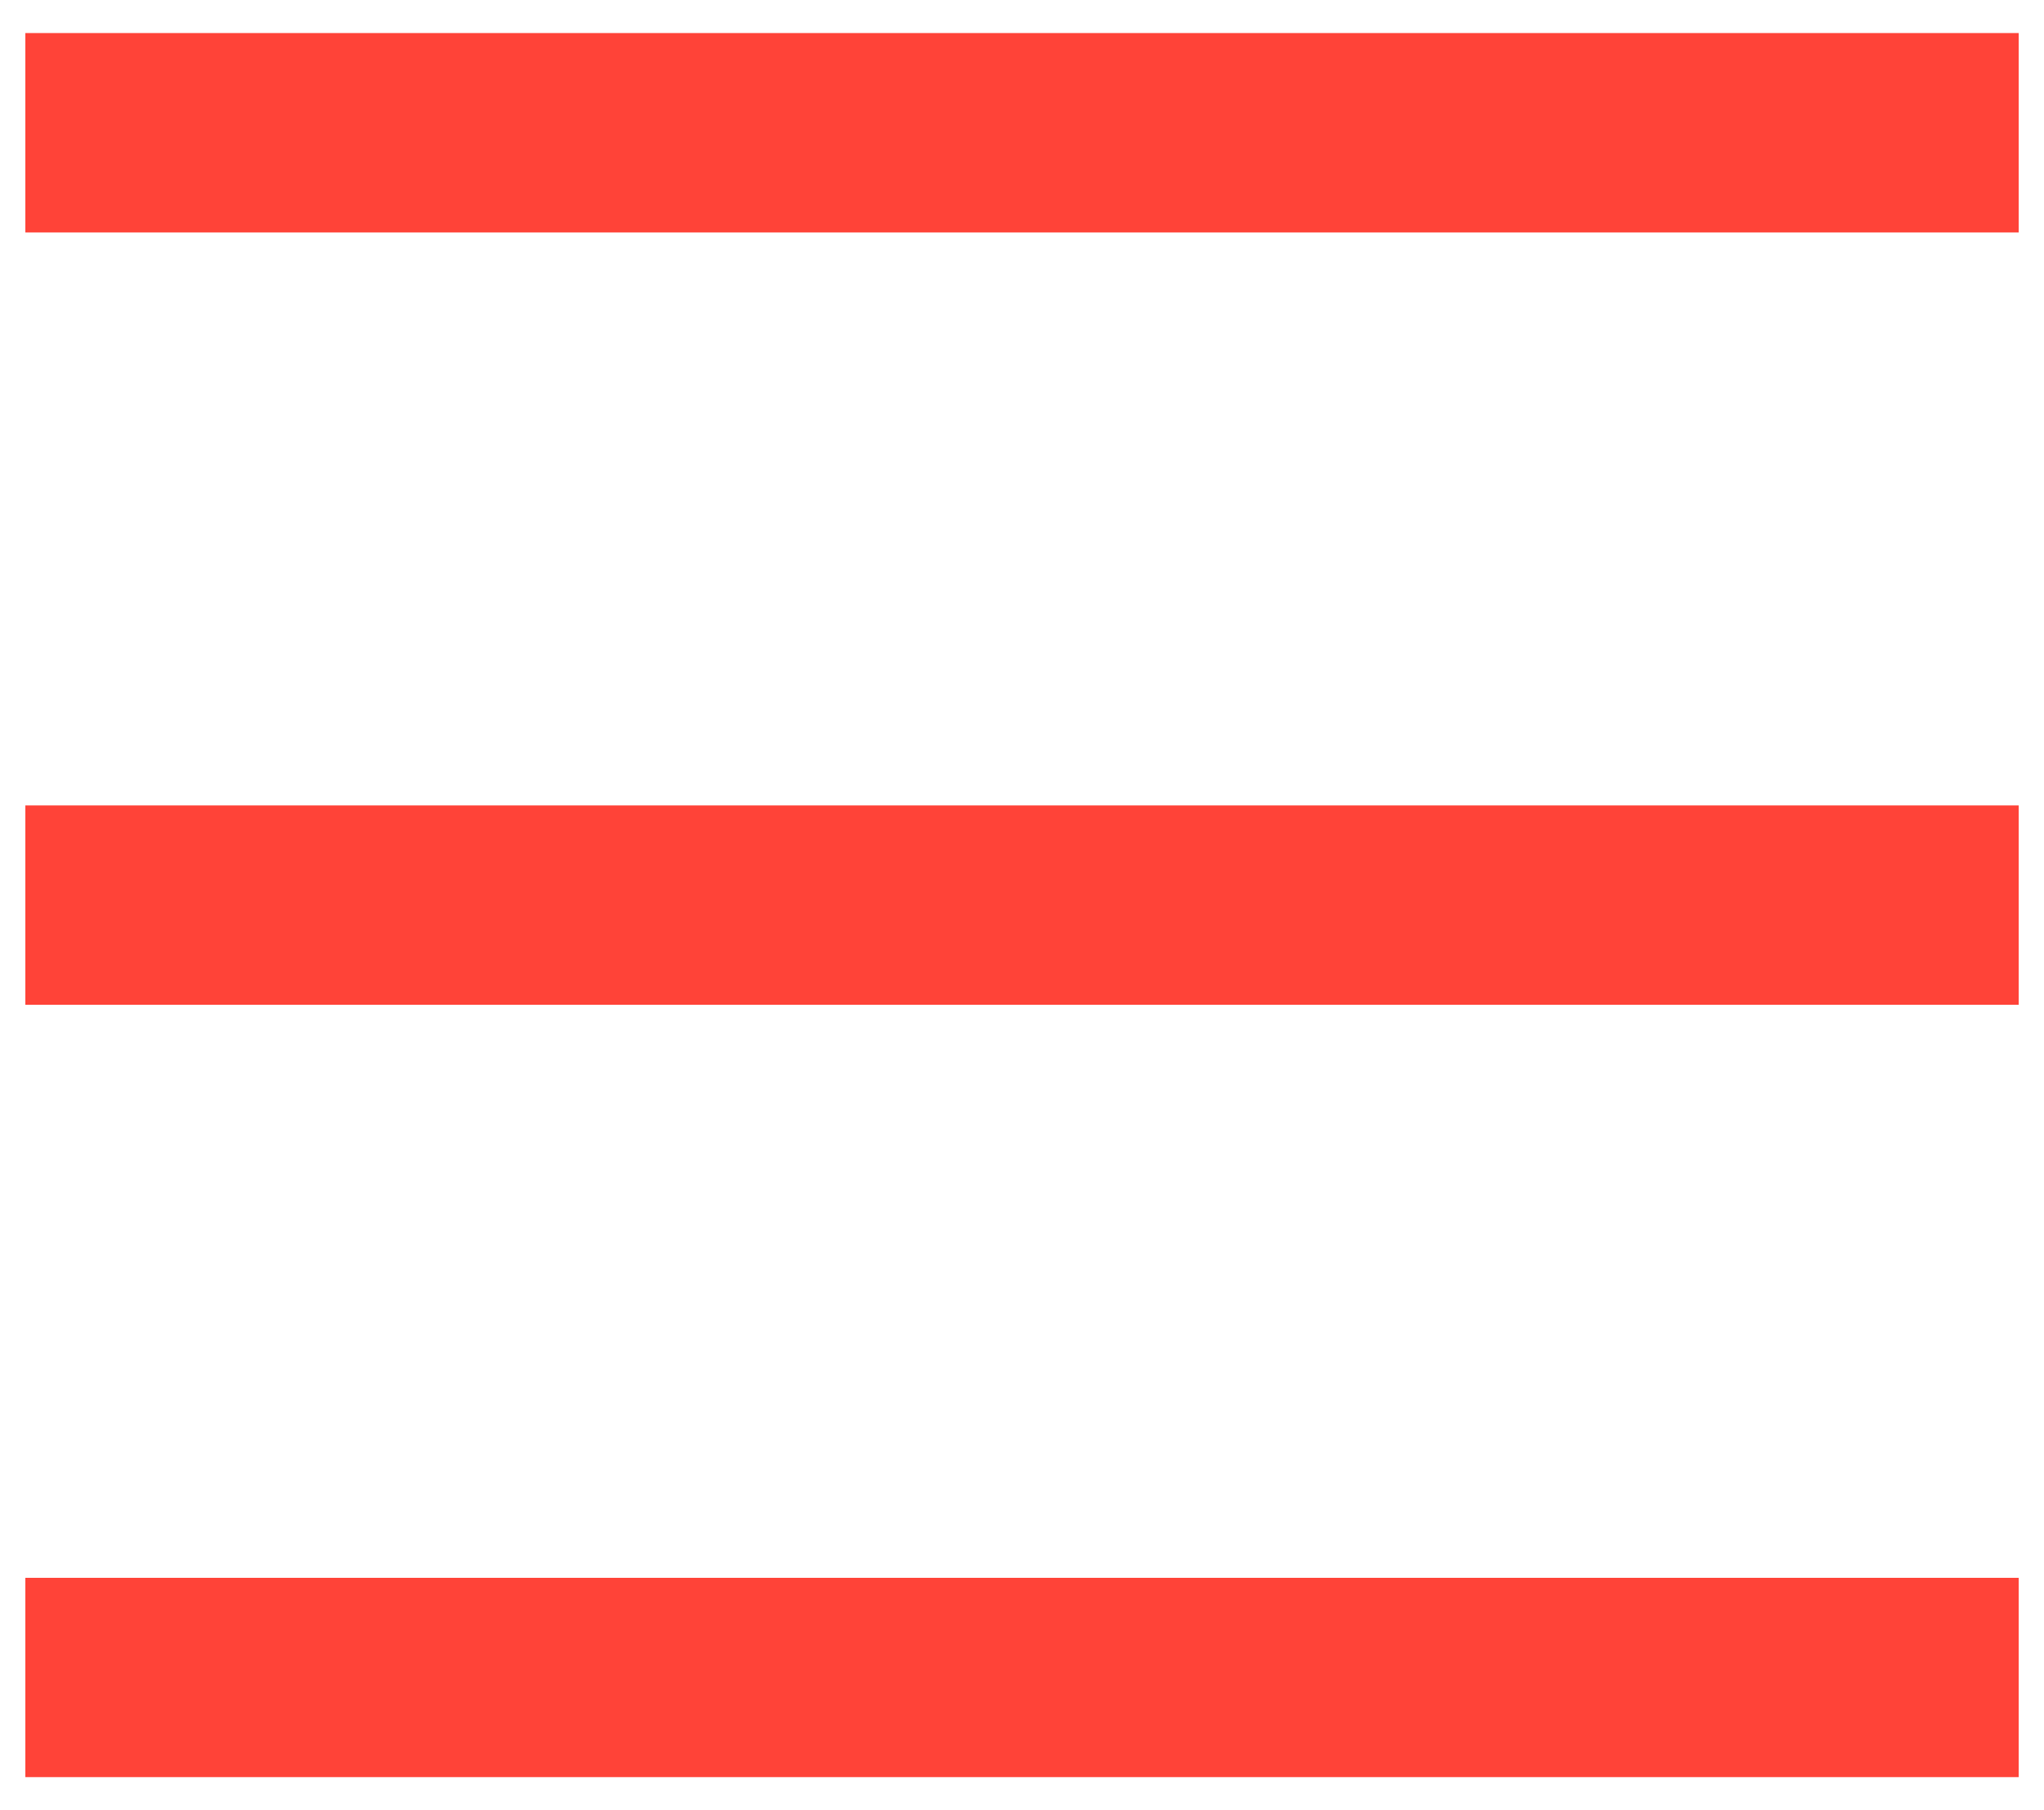 <?xml version="1.0" encoding="utf-8"?>
<!-- Generator: Adobe Illustrator 16.0.0, SVG Export Plug-In . SVG Version: 6.00 Build 0)  -->
<!DOCTYPE svg PUBLIC "-//W3C//DTD SVG 1.1//EN" "http://www.w3.org/Graphics/SVG/1.1/DTD/svg11.dtd">
<svg version="1.1" xmlns="http://www.w3.org/2000/svg" xmlns:xlink="http://www.w3.org/1999/xlink" x="0px" y="0px" width="35px"
	 height="31px" viewBox="0 0 35 31" enable-background="new 0 0 35 31" xml:space="preserve">
<g id="Fondo" display="none">
	<rect x="-3985.128" y="-1745.518" display="inline" fill="#B3B3B3" width="16378.897" height="16378.893"/>
</g>
<g id="Let_x27_s_talk">
</g>
<g id="Case_Studies">
	<g>
		<rect x="0.434" y="0.566" fill="#FF4338" width="34.133" height="3.415"/>
		<rect x="0.434" y="13.793" fill="#FF4338" width="34.133" height="3.414"/>
		<rect x="0.434" y="27.02" fill="#FF4338" width="34.133" height="3.413"/>
	</g>
</g>
<g id="The_team">
</g>
<g id="Approach">
</g>
<g id="Guides">
</g>
</svg>
